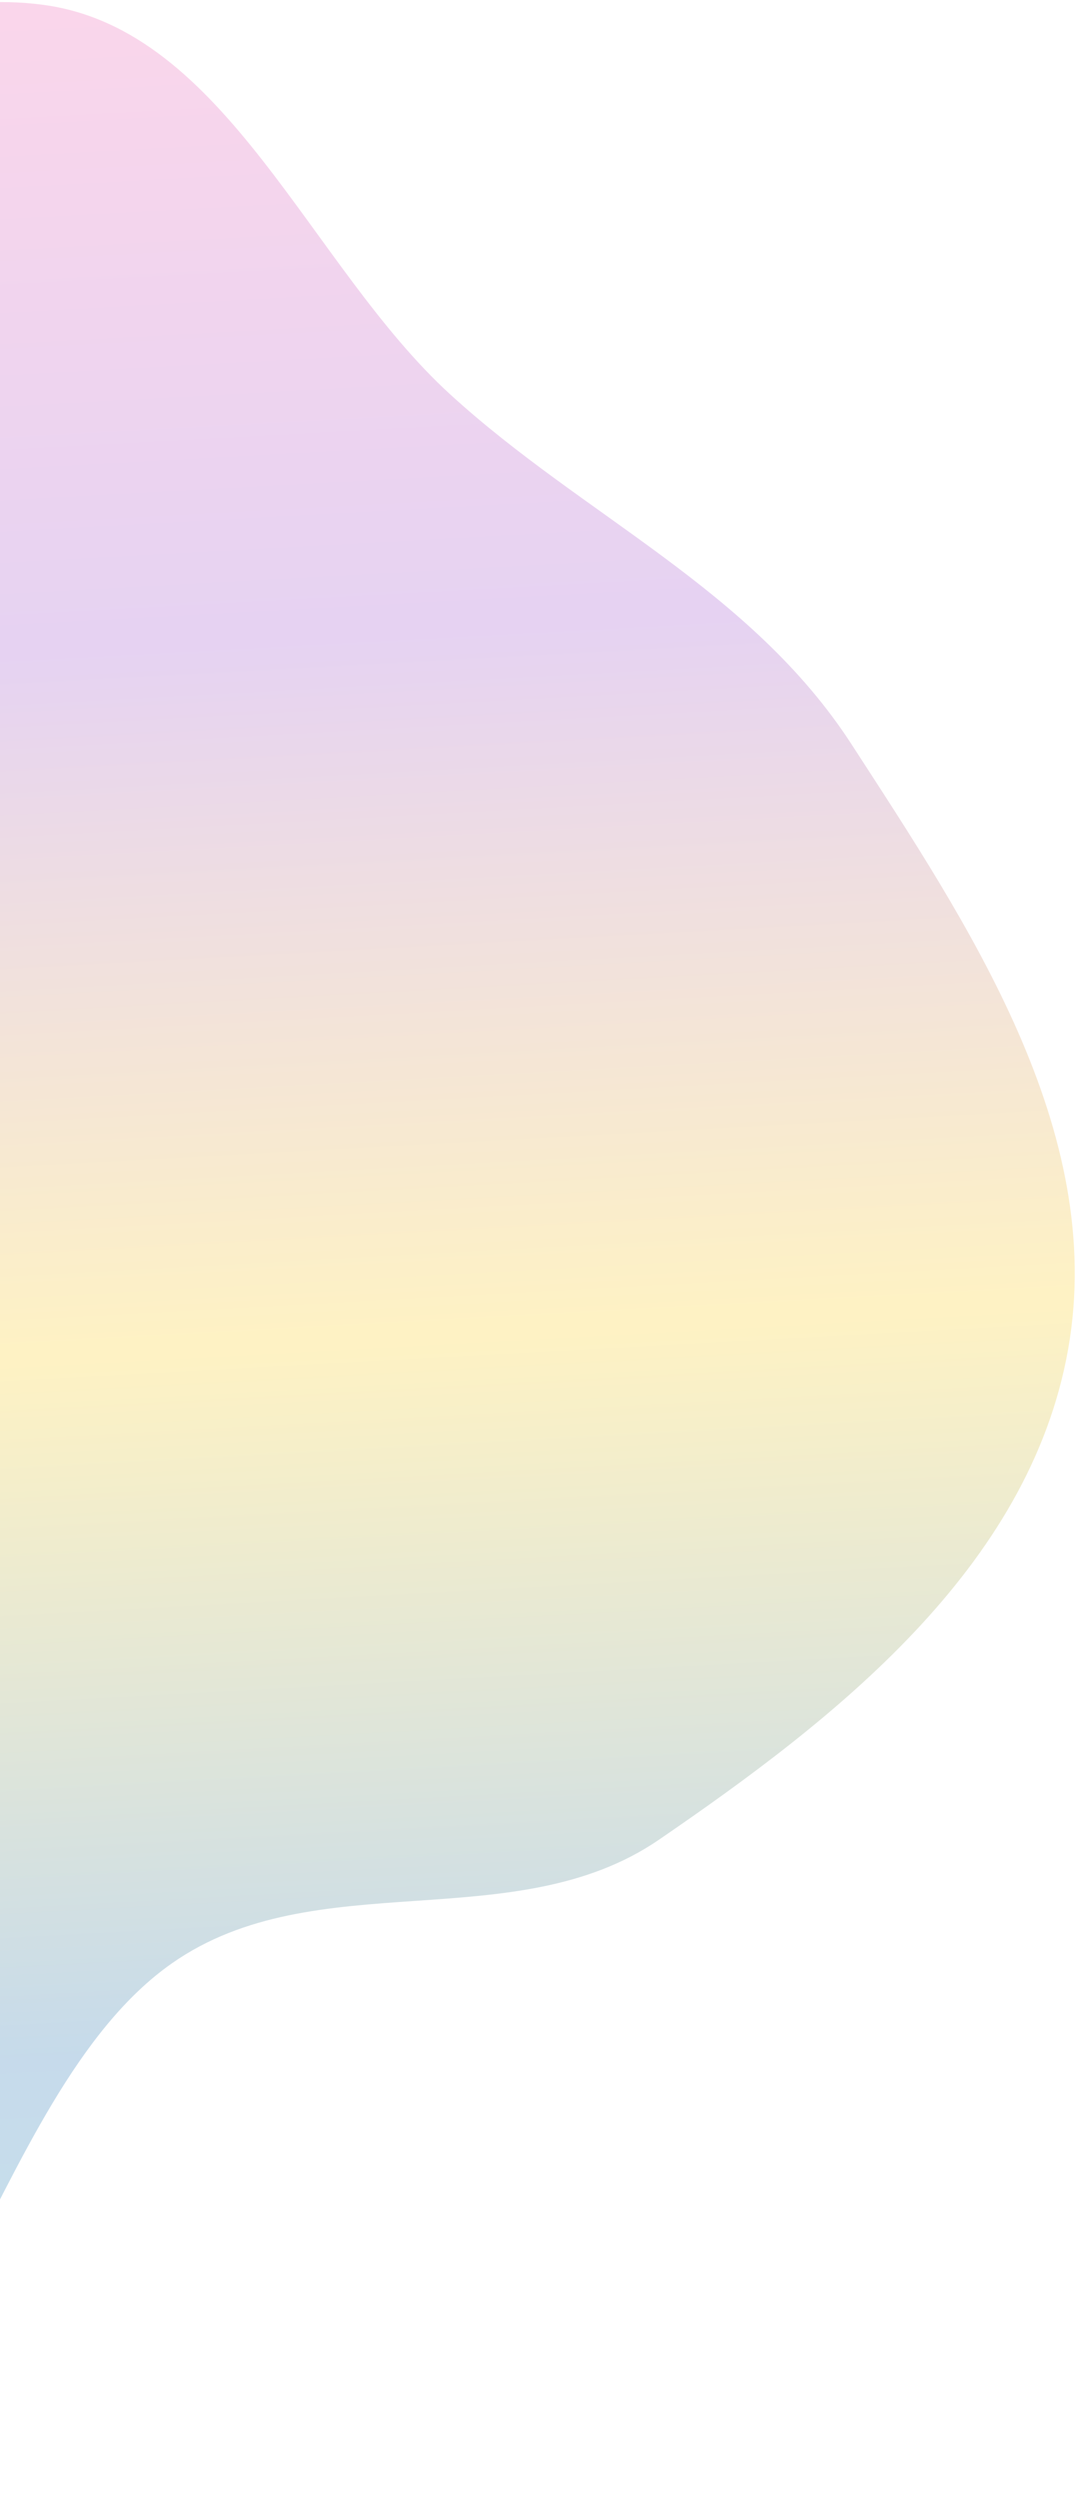 <svg width="315" height="730" viewBox="0 0 315 730" fill="none" xmlns="http://www.w3.org/2000/svg">
<path fill-rule="evenodd" clip-rule="evenodd" d="M12.655 1.415C66.186 8.594 90.444 77.577 131.533 115.148C170.562 150.835 219.386 171.911 248.856 217.393C282.694 269.616 323.402 329.88 312.137 393.883C300.83 458.133 243.41 502.384 192.568 537.218C150.278 566.193 92.273 543.886 50.24 573.32C-5.053 612.039 -16.764 729.353 -81.557 729.178C-142.693 729.013 -150.493 624.069 -188.766 572.673C-217.349 534.29 -262.428 511.274 -278.499 464.708C-294.454 418.478 -295.542 363.555 -276.783 317.645C-259.106 274.384 -204.779 264.841 -180.702 225.364C-153.956 181.513 -164.832 118.166 -131.741 79.839C-94.036 36.169 -40.85 -5.761 12.655 1.415Z" fill="url(#paint0_linear_250_1672)" fill-opacity="0.25"/>
<defs>
<linearGradient id="paint0_linear_250_1672" x1="63.213" y1="-16.967" x2="107.821" y2="801.697" gradientUnits="userSpaceOnUse">
<stop stop-color="#F45EAC"/>
<stop offset="0.25" stop-color="#9A4DCC"/>
<stop offset="0.5" stop-color="#FDCD12"/>
<stop offset="0.75" stop-color="#1A6DAF"/>
<stop offset="1" stop-color="#25ABBE"/>
</linearGradient>
</defs>
</svg>
